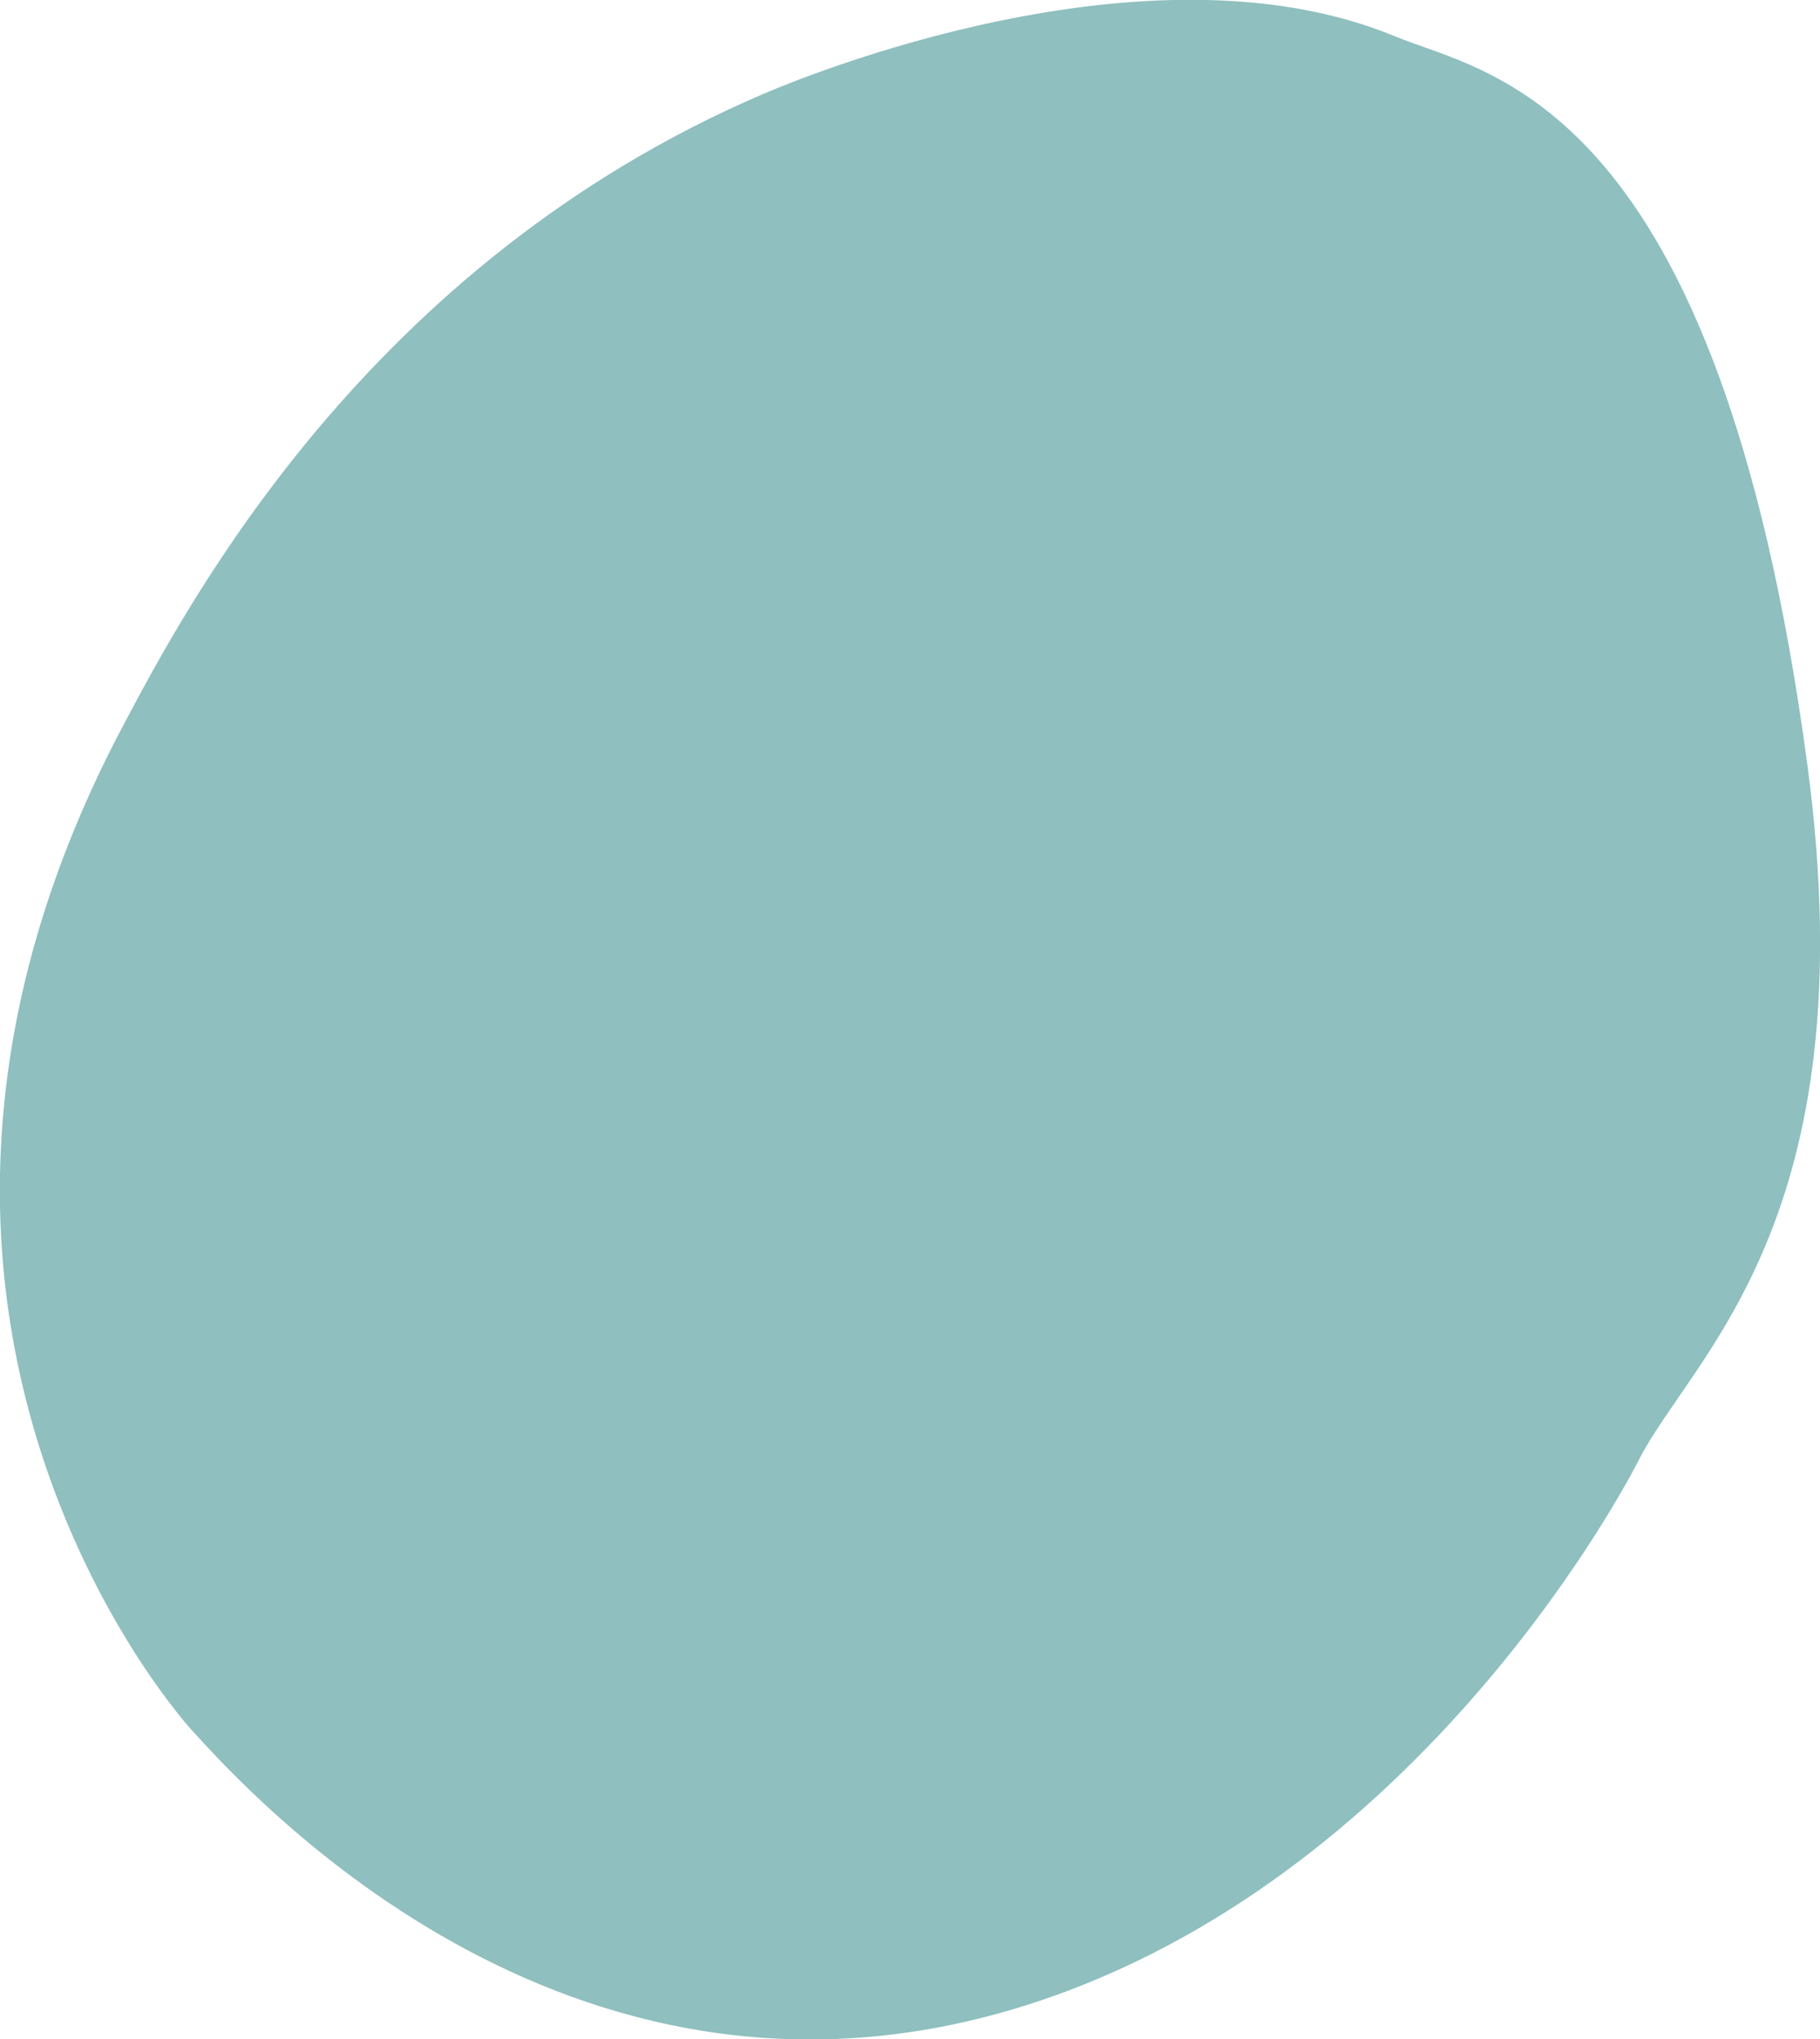 <?xml version="1.0" encoding="utf-8"?>
<!-- Generator: Adobe Illustrator 22.1.0, SVG Export Plug-In . SVG Version: 6.00 Build 0)  -->
<svg version="1.1" id="Layer_1" xmlns="http://www.w3.org/2000/svg" xmlns:xlink="http://www.w3.org/1999/xlink" x="0px" y="0px"
	 viewBox="0 0 544.1 609.5" style="enable-background:new 0 0 544.1 609.5;" xml:space="preserve">
<style type="text/css">
	.st0{opacity:0.88;fill:#81B7B7;enable-background:new    ;}
</style>
<path id="Path_2" class="st0" d="M540.3,228.4c-26.8-199.8-95.5-206-123.4-217.6c-74.1-30.6-178.1,12.7-189,17.4
	C110,78.8,56.4,179.9,36.9,216.7c-90.6,170.8,13.1,292.1,20,299.9C74.7,536.2,173,646,313.4,597.1c114-39.7,173.7-155.2,176.4-160.5
	C505.5,405.4,558.7,365.3,540.3,228.4z"/>
</svg>
